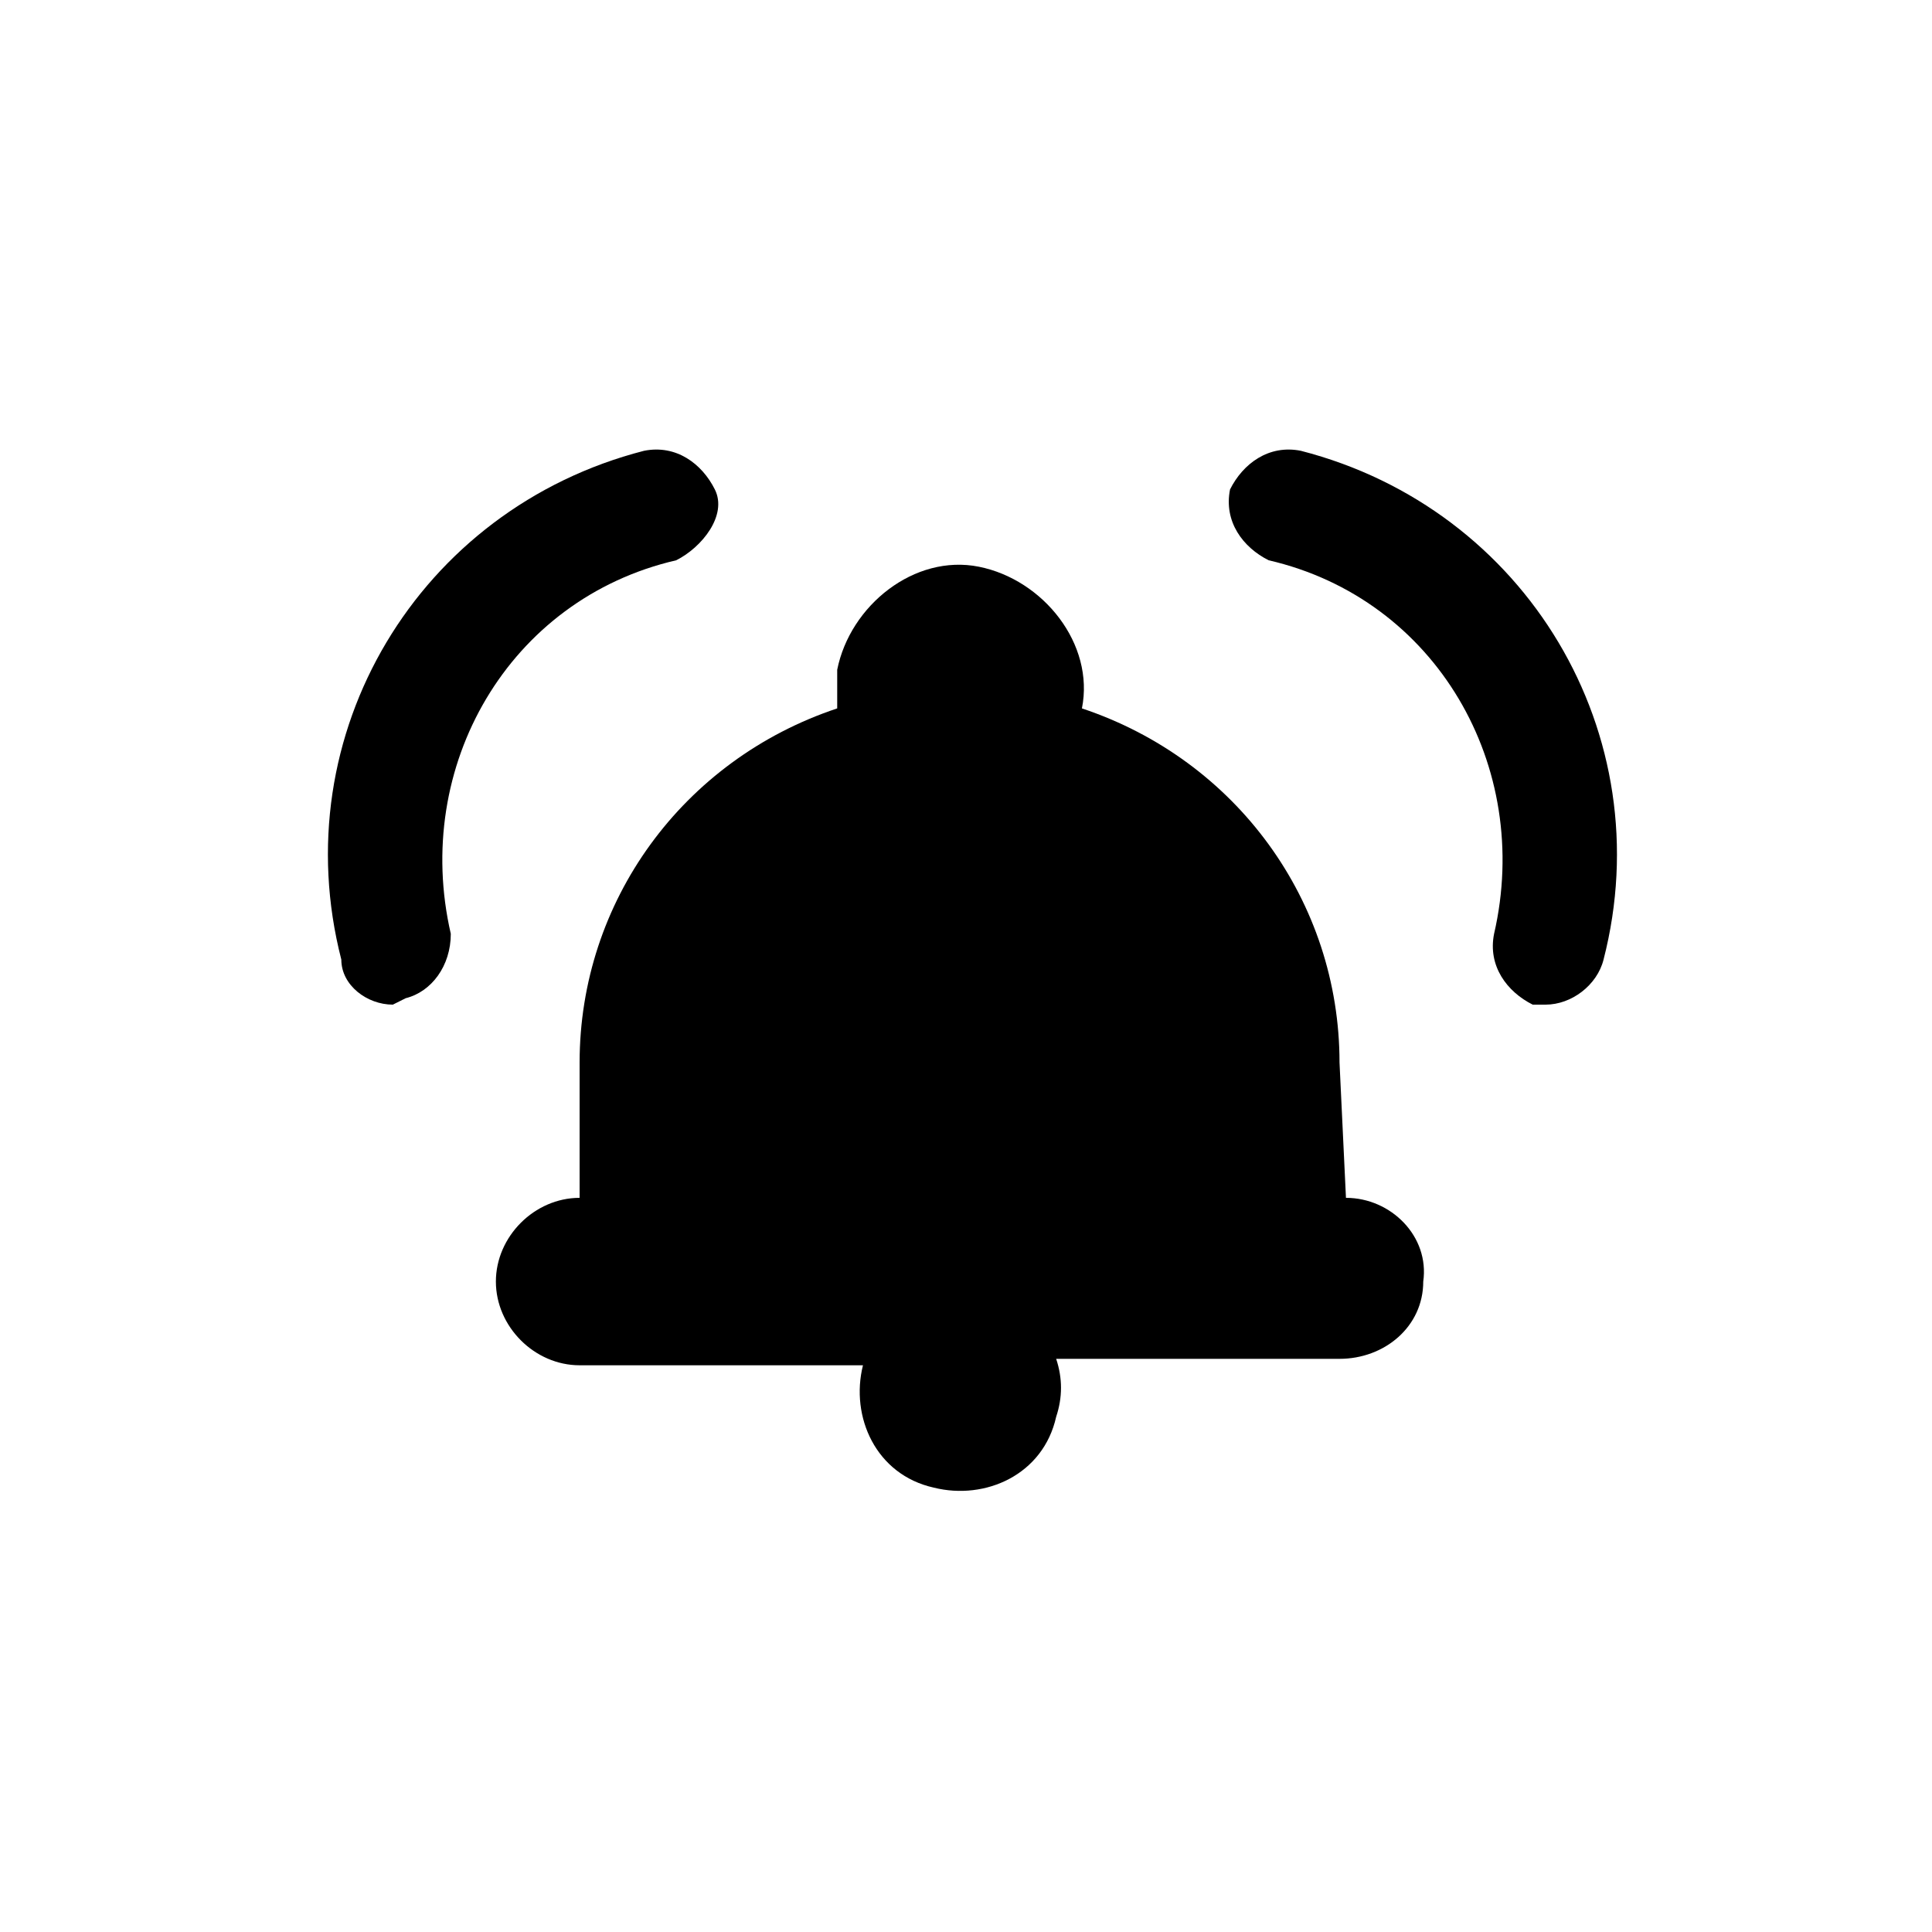 <?xml version="1.0" encoding="utf-8"?>
<!-- Generator: Adobe Illustrator 19.2.1, SVG Export Plug-In . SVG Version: 6.00 Build 0)  -->
<svg version="1.1" id="Layer_1" xmlns="http://www.w3.org/2000/svg" xmlns:xlink="http://www.w3.org/1999/xlink" x="0px" y="0px"
	 viewBox="0 0 30 30" style="enable-background:new 0 0 30 30;" xml:space="preserve">
<!--<style type="text/css">
	.st0{fill:#E66608;}
</style>-->
<path class="oc-icon-indicator oc-icon-status-attention" d="M20.9,18.6L20.9,18.6l-0.1-2.1c0-2.5-1.6-4.7-4-5.5c0.2-1-0.6-2-1.6-2.2c-1-0.2-2,0.6-2.2,1.6
	c0,0.2,0,0.4,0,0.6c-2.4,0.8-4,3-4,5.5v2.1h0c-0.7,0-1.3,0.6-1.3,1.3c0,0.7,0.6,1.3,1.3,1.3h4.4c-0.2,0.8,0.2,1.7,1.1,1.9
	c0.8,0.2,1.7-0.2,1.9-1.1c0.1-0.3,0.1-0.6,0-0.9h4.4c0.7,0,1.3-0.5,1.3-1.2C22.2,19.2,21.6,18.6,20.9,18.6z"/>
<path class="oc-icon-indicator oc-icon-status-attention" d="M6.1,15.6c-0.4,0-0.8-0.3-0.8-0.7c-0.9-3.5,1.2-7,4.7-7.9c0,0,0,0,0,0c0.5-0.1,0.9,0.2,1.1,0.6
	s-0.2,0.9-0.6,1.1l0,0c-2.6,0.6-4.1,3.2-3.5,5.8c0,0,0,0,0,0C7,15,6.7,15.4,6.3,15.5c0,0,0,0,0,0L6.1,15.6z"/>
<path class="oc-icon-indicator oc-icon-status-attention" d="M24,15.6c0.4,0,0.8-0.3,0.9-0.7c0.9-3.5-1.2-7-4.7-7.9c0,0,0,0,0,0c-0.5-0.1-0.9,0.2-1.1,0.6
	c-0.1,0.5,0.2,0.9,0.6,1.1l0,0c2.6,0.6,4.1,3.2,3.5,5.8c0,0,0,0,0,0c-0.1,0.5,0.2,0.9,0.6,1.1c0,0,0,0,0,0L24,15.6z"/>
</svg>
